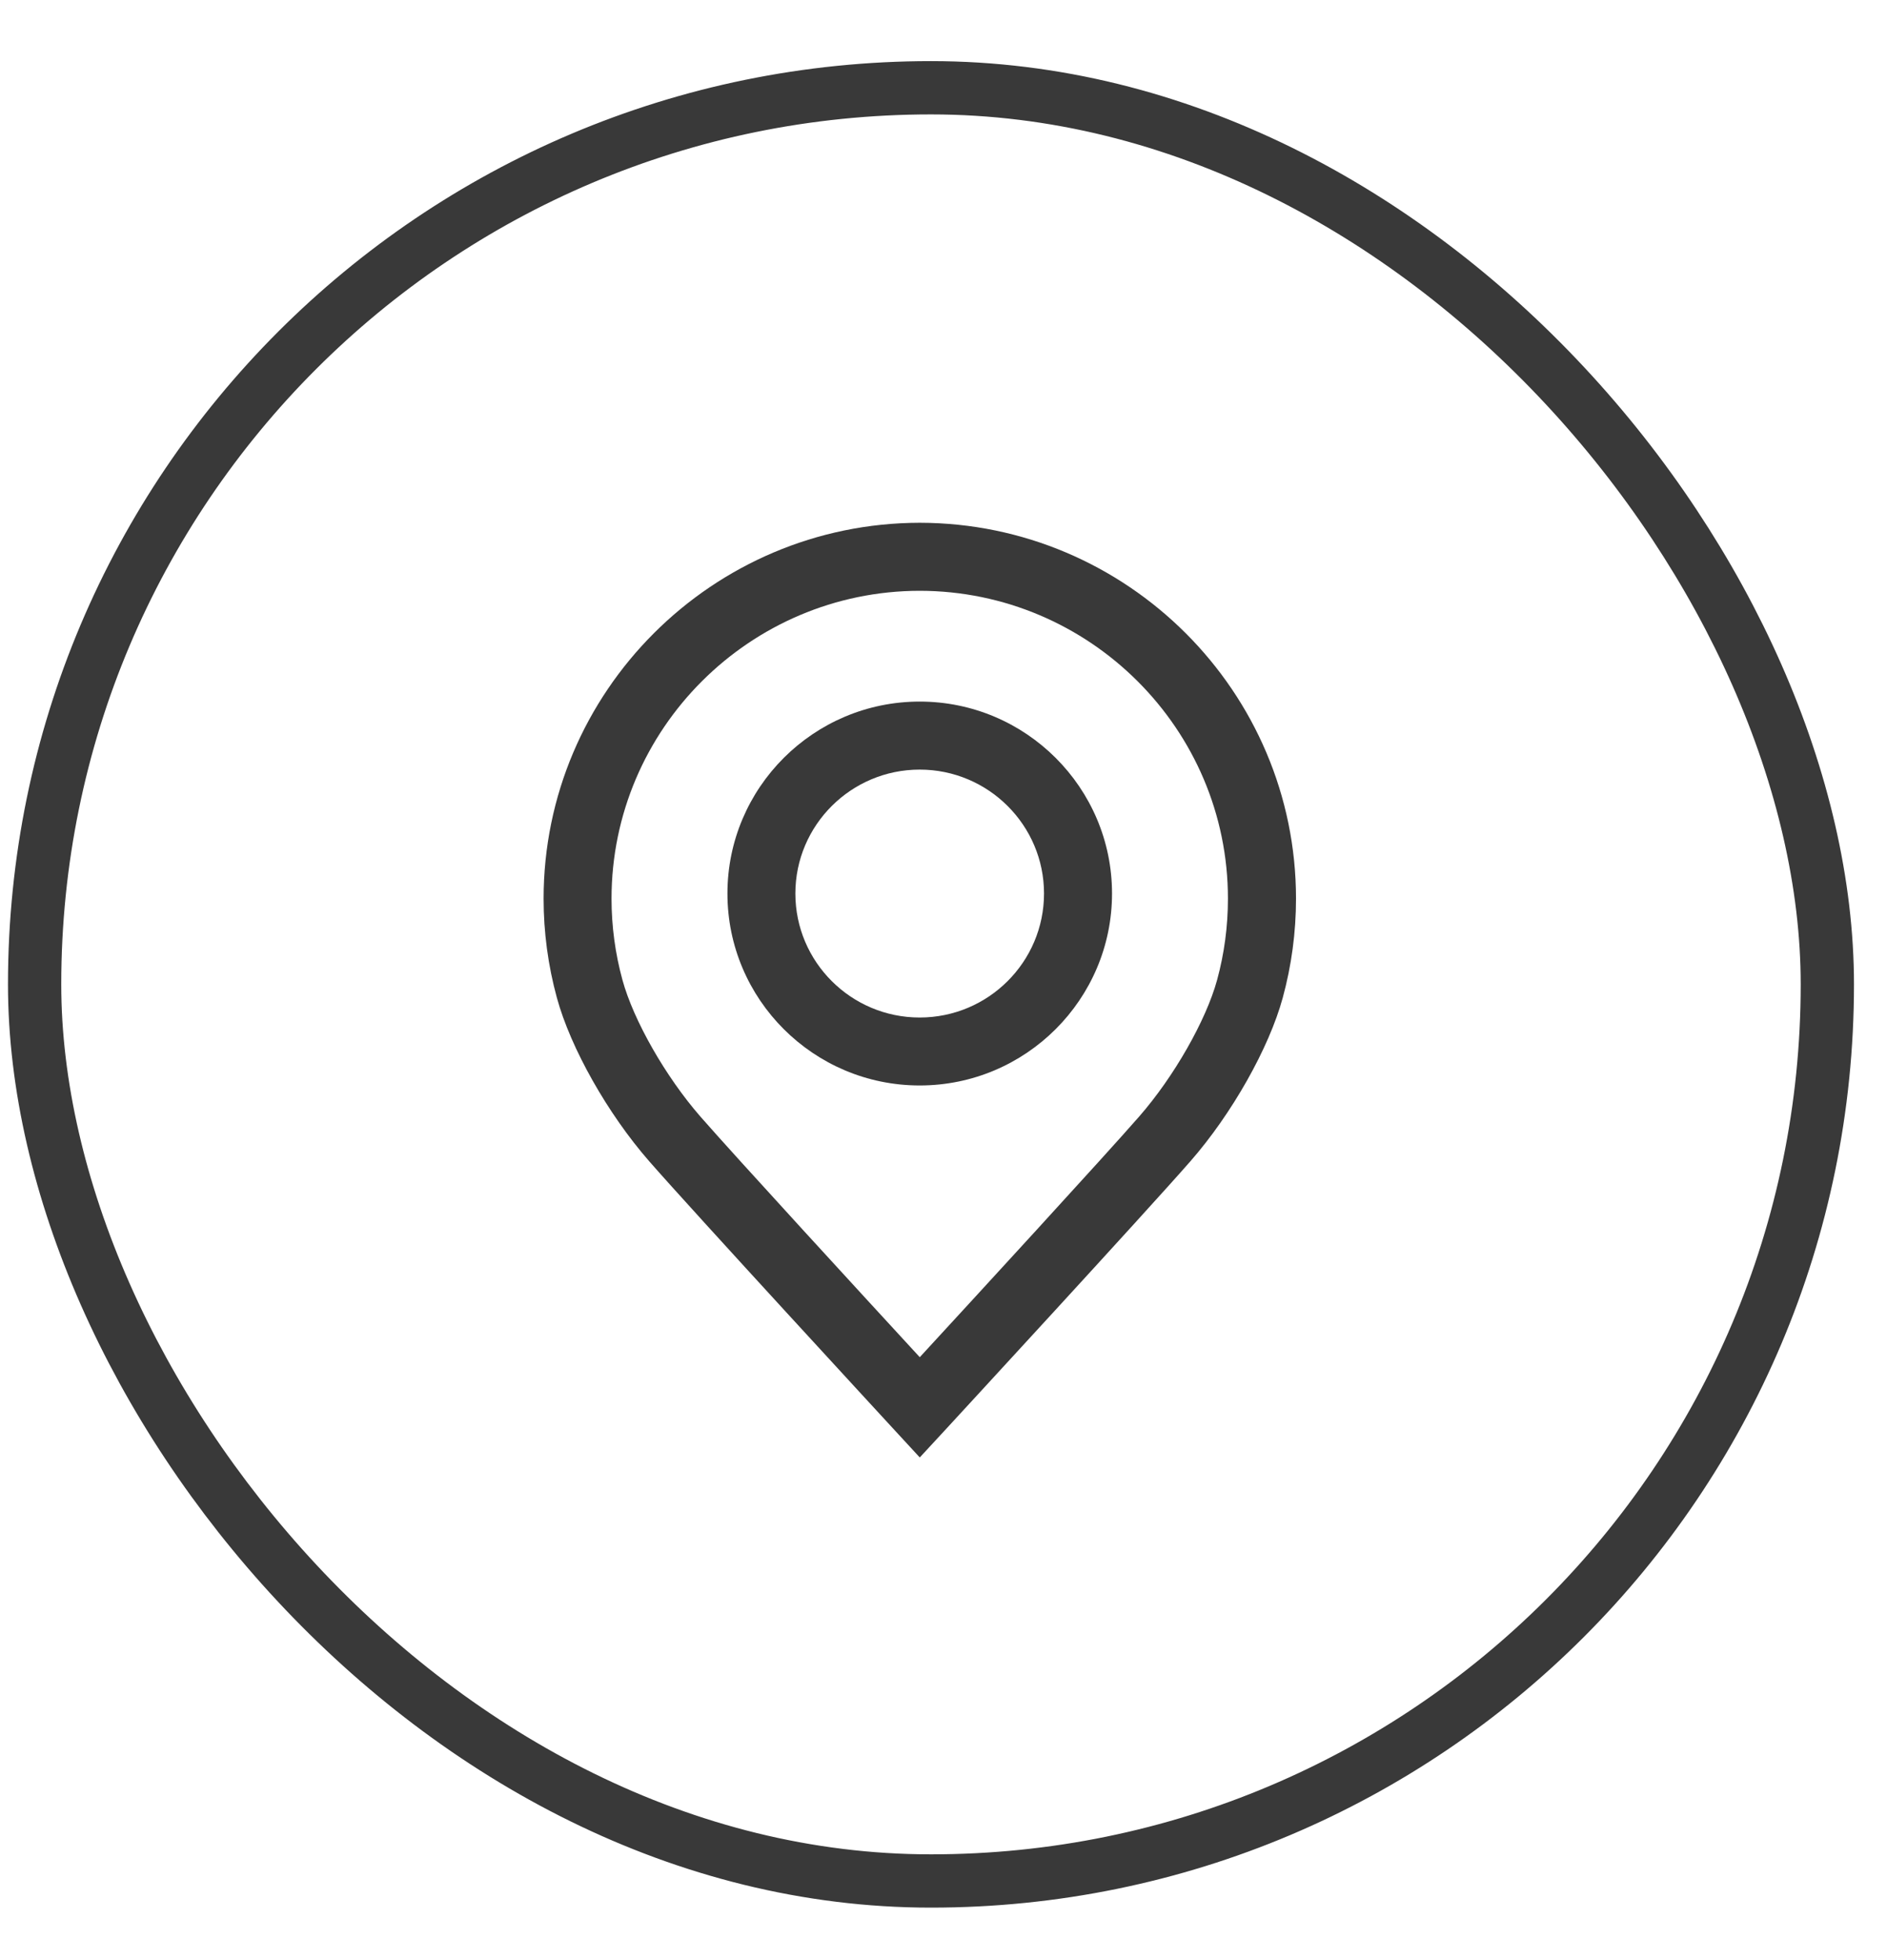 <svg width="26" height="27" viewBox="0 0 26 27" fill="none" xmlns="http://www.w3.org/2000/svg">
<rect x="0.477" y="1.209" width="24.701" height="24.701" rx="12.351" stroke="#393939" stroke-width="0.734"/>
<path d="M12.673 20.076L12.329 19.703C12.217 19.581 9.573 16.714 8.945 15.996C8.373 15.342 7.862 14.437 7.673 13.744C7.552 13.302 7.49 12.842 7.49 12.379C7.49 9.528 9.815 7.205 12.673 7.201C15.532 7.205 17.857 9.528 17.857 12.379C17.857 12.842 17.795 13.302 17.674 13.745C17.485 14.437 16.974 15.342 16.402 15.996C15.774 16.714 13.13 19.581 13.018 19.703L12.673 20.076ZM12.672 8.138C10.332 8.141 8.426 10.043 8.426 12.379C8.426 12.759 8.477 13.135 8.576 13.497C8.729 14.057 9.171 14.831 9.65 15.38C10.143 15.944 11.915 17.872 12.673 18.695C13.431 17.872 15.203 15.944 15.696 15.38C16.175 14.832 16.617 14.057 16.77 13.498C16.869 13.135 16.919 12.759 16.919 12.379C16.92 10.043 15.014 8.141 12.672 8.138Z" fill="#393939"/>
<path d="M12.672 14.952C11.211 14.952 10.023 13.766 10.023 12.308C10.023 10.85 11.211 9.664 12.672 9.664C14.133 9.664 15.322 10.85 15.322 12.308C15.322 13.766 14.133 14.952 12.672 14.952ZM12.672 10.601C11.727 10.601 10.959 11.367 10.959 12.308C10.959 13.25 11.727 14.016 12.672 14.016C13.617 14.016 14.385 13.25 14.385 12.308C14.385 11.367 13.617 10.601 12.672 10.601Z" fill="#393939"/>
</svg>
